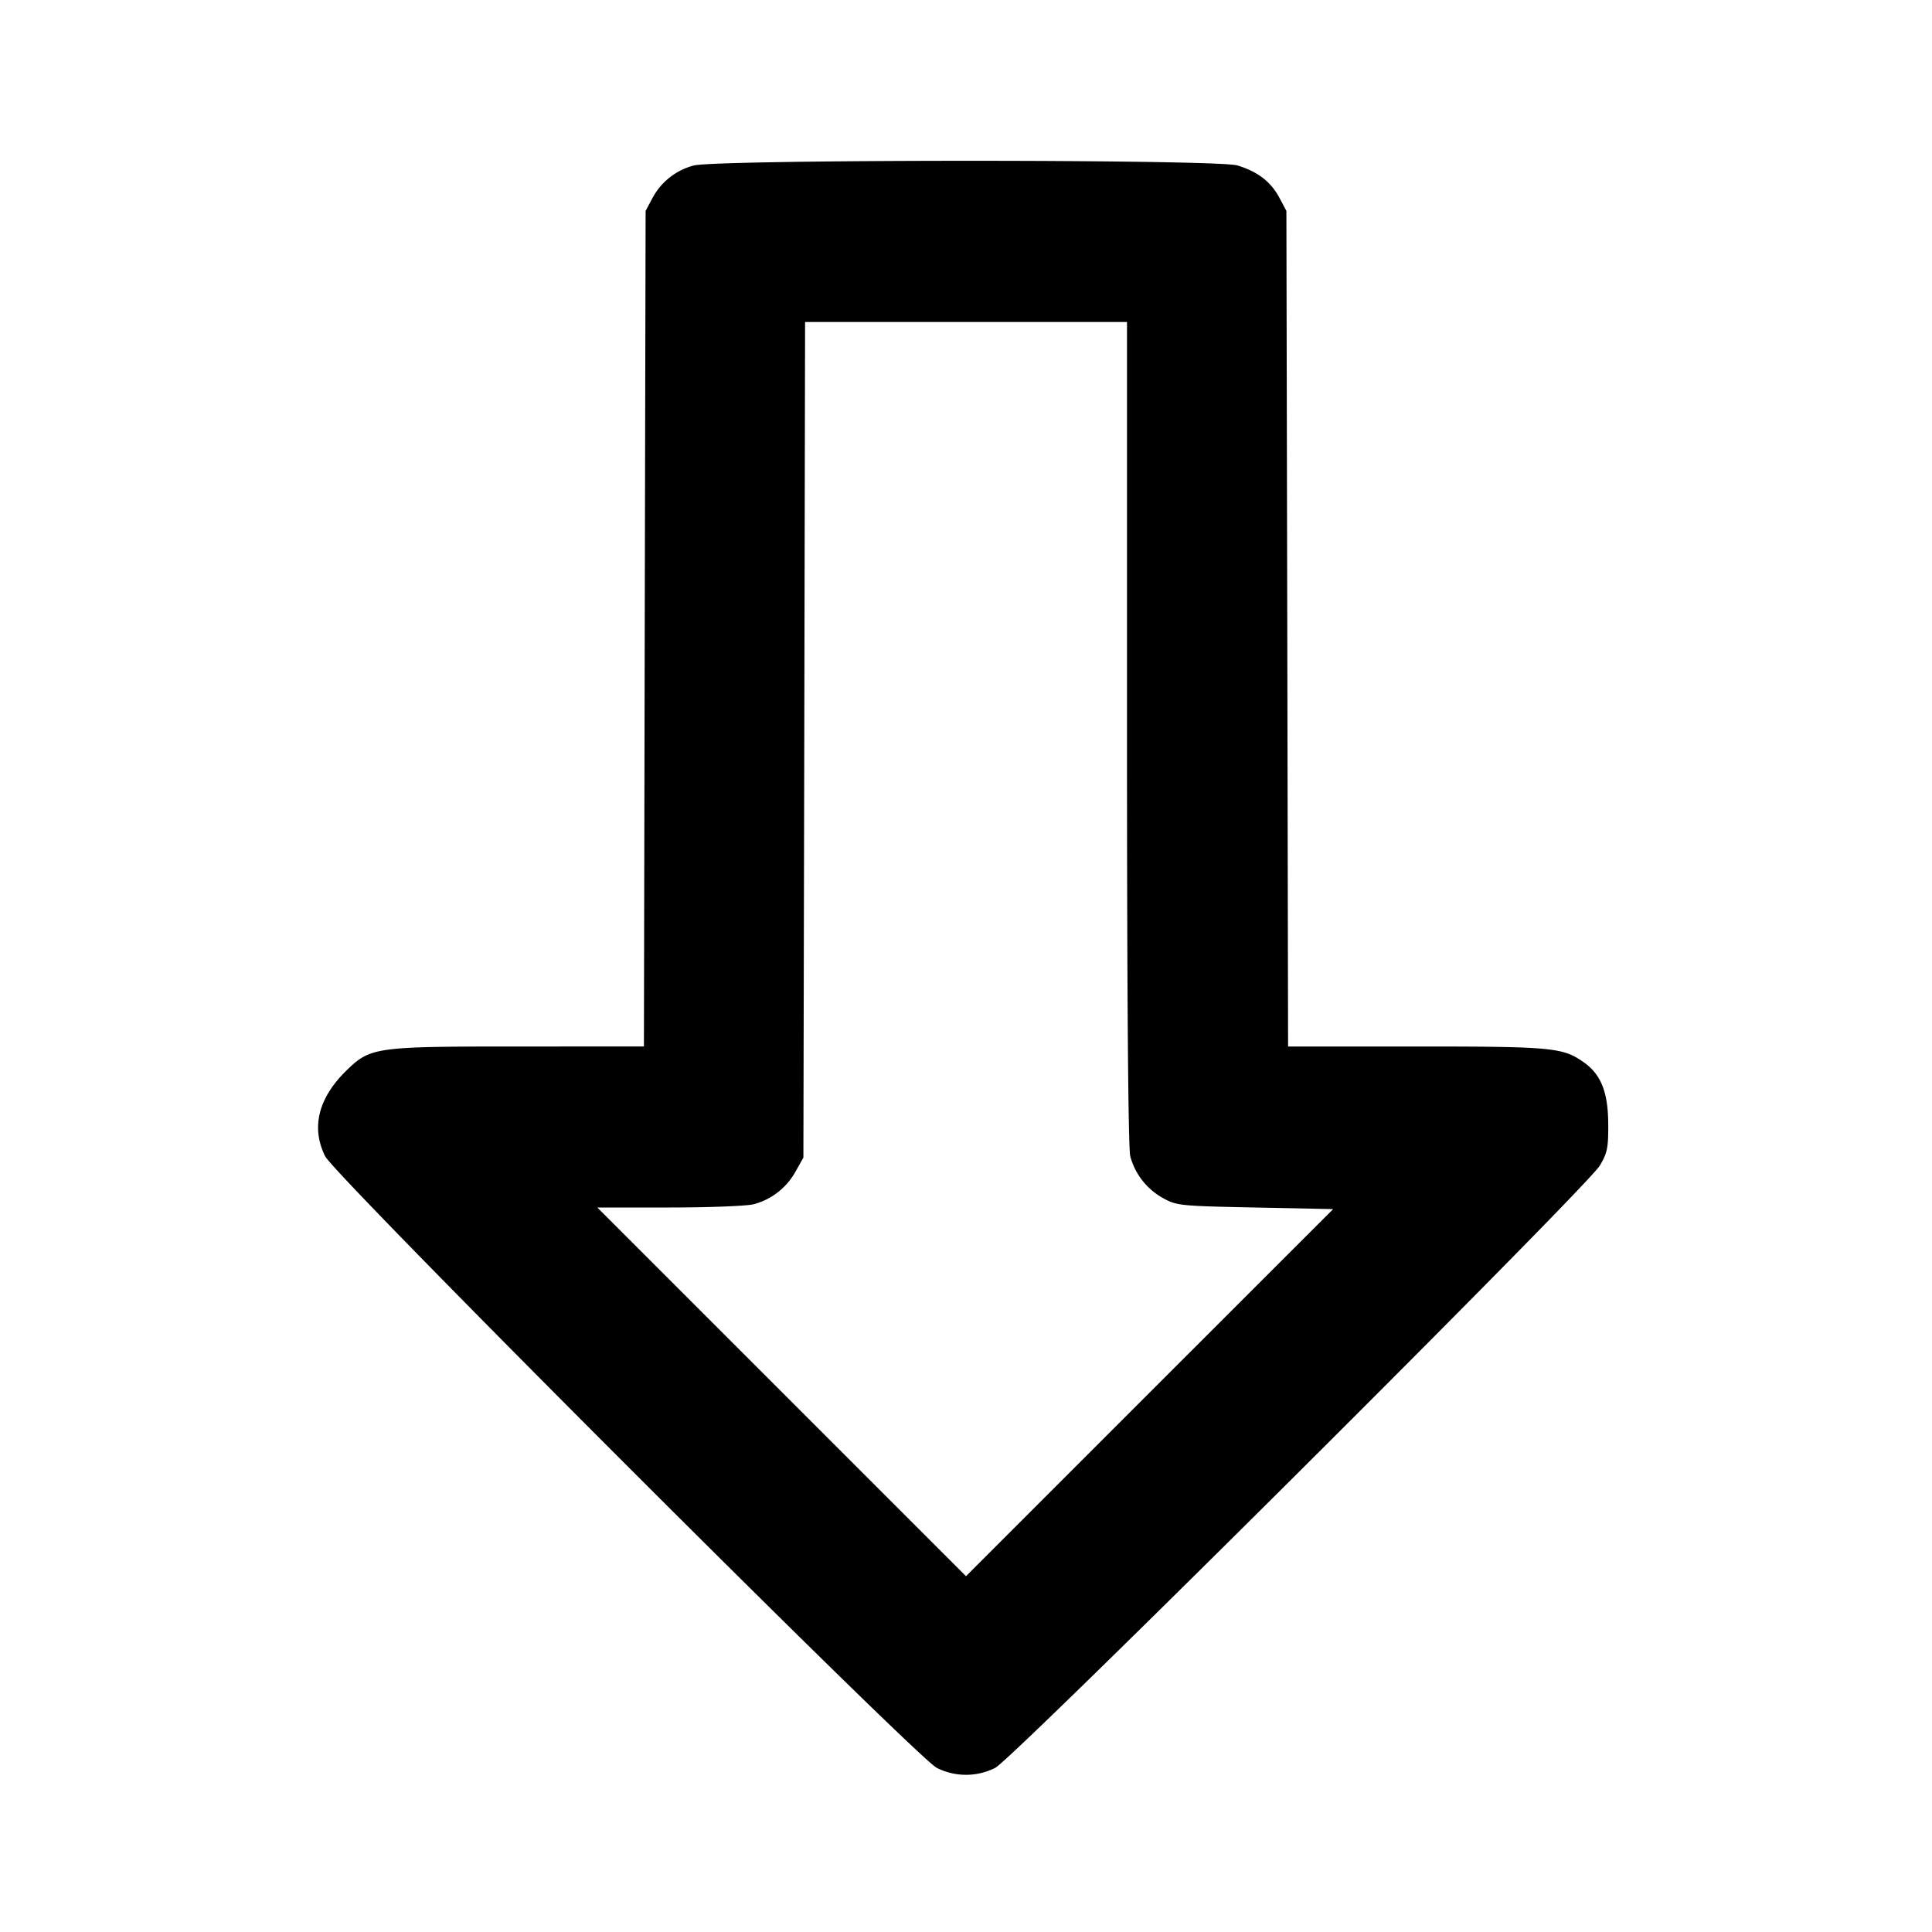 <svg xmlns="http://www.w3.org/2000/svg" width="24" height="24" fill="none" stroke="currentColor" stroke-width="2" stroke-linecap="round" stroke-linejoin="round"><path d="M8.614 2.057a.814.814 0 0 0-.505.396l-.089.167-.011 5.19-.01 5.19H6.447c-1.787 0-1.844.008-2.141.296-.352.342-.444.711-.267 1.067.125.251 7.347 7.473 7.598 7.598a.807.807 0 0 0 .726 0c.222-.112 7.347-7.209 7.51-7.481.094-.158.107-.221.105-.52-.002-.39-.089-.611-.3-.761-.262-.187-.388-.199-2.084-.199h-1.593l-.01-5.19-.011-5.19-.089-.167c-.106-.197-.269-.322-.52-.398-.262-.078-6.505-.076-6.757.002M14 9.11c0 3.3.015 5.161.041 5.255a.842.842 0 0 0 .401.515c.173.097.206.101 1.148.12l.971.02-2.281 2.28L12 19.58l-2.29-2.29L7.42 15h.9c.495 0 .965-.019 1.045-.041a.842.842 0 0 0 .515-.401l.1-.178.011-5.19.01-5.19H14v5.11" fill-rule="evenodd" fill="#000" stroke="none"/></svg>
